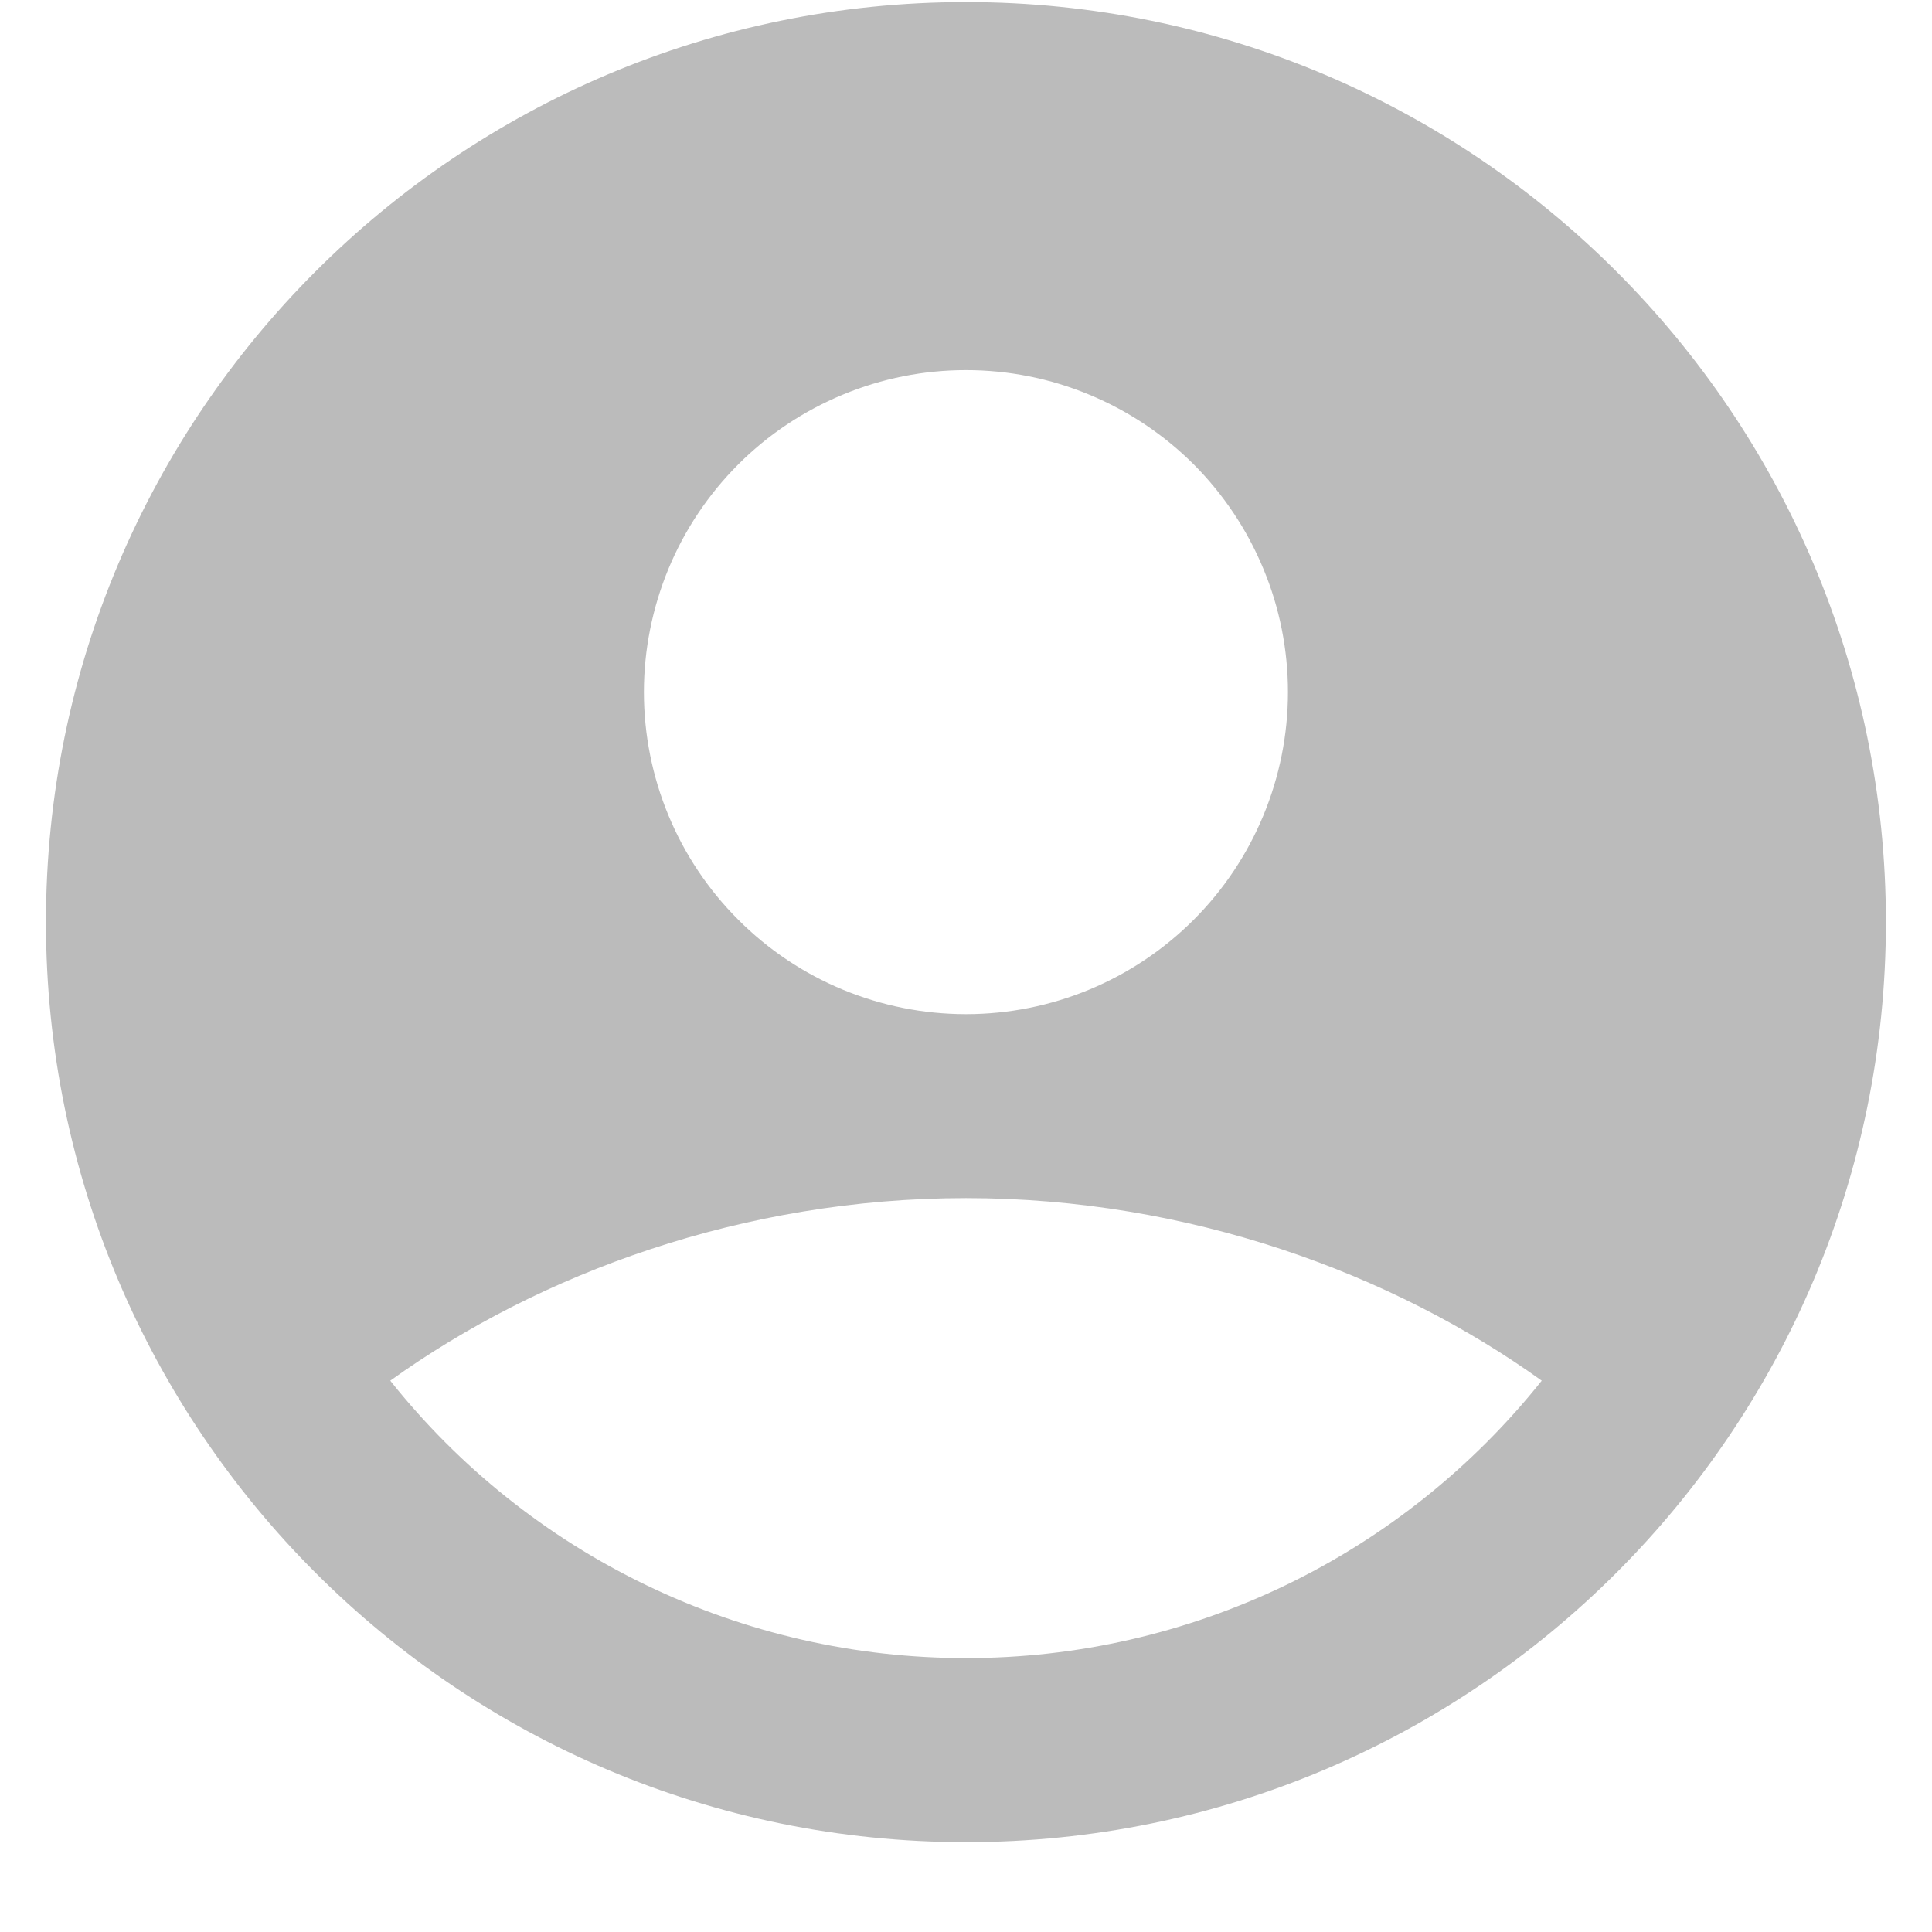 <svg width="14" height="14" viewBox="0 0 14 14" fill="none" xmlns="http://www.w3.org/2000/svg">
<path fill-rule="evenodd" clip-rule="evenodd" d="M7 0.015C3.318 0.015 0.333 3 0.333 6.682C0.333 10.364 3.318 13.349 7 13.349C10.682 13.349 13.666 10.364 13.666 6.682C13.666 3 10.682 0.015 7 0.015ZM4.666 5.015C4.666 4.709 4.727 4.405 4.844 4.122C4.961 3.839 5.133 3.582 5.35 3.365C5.566 3.149 5.824 2.977 6.107 2.86C6.39 2.742 6.693 2.682 7 2.682C7.306 2.682 7.61 2.742 7.893 2.86C8.176 2.977 8.433 3.149 8.65 3.365C8.866 3.582 9.038 3.839 9.155 4.122C9.273 4.405 9.333 4.709 9.333 5.015C9.333 5.634 9.087 6.228 8.65 6.665C8.212 7.103 7.619 7.349 7 7.349C6.381 7.349 5.787 7.103 5.35 6.665C4.912 6.228 4.666 5.634 4.666 5.015ZM11.172 10.005C10.672 10.632 10.038 11.139 9.316 11.487C8.593 11.835 7.802 12.016 7 12.015C6.198 12.016 5.406 11.835 4.684 11.487C3.961 11.139 3.327 10.632 2.828 10.005C3.908 9.229 5.383 8.682 7 8.682C8.616 8.682 10.091 9.229 11.172 10.005Z" fill="#BBBBBB"/>
</svg>
